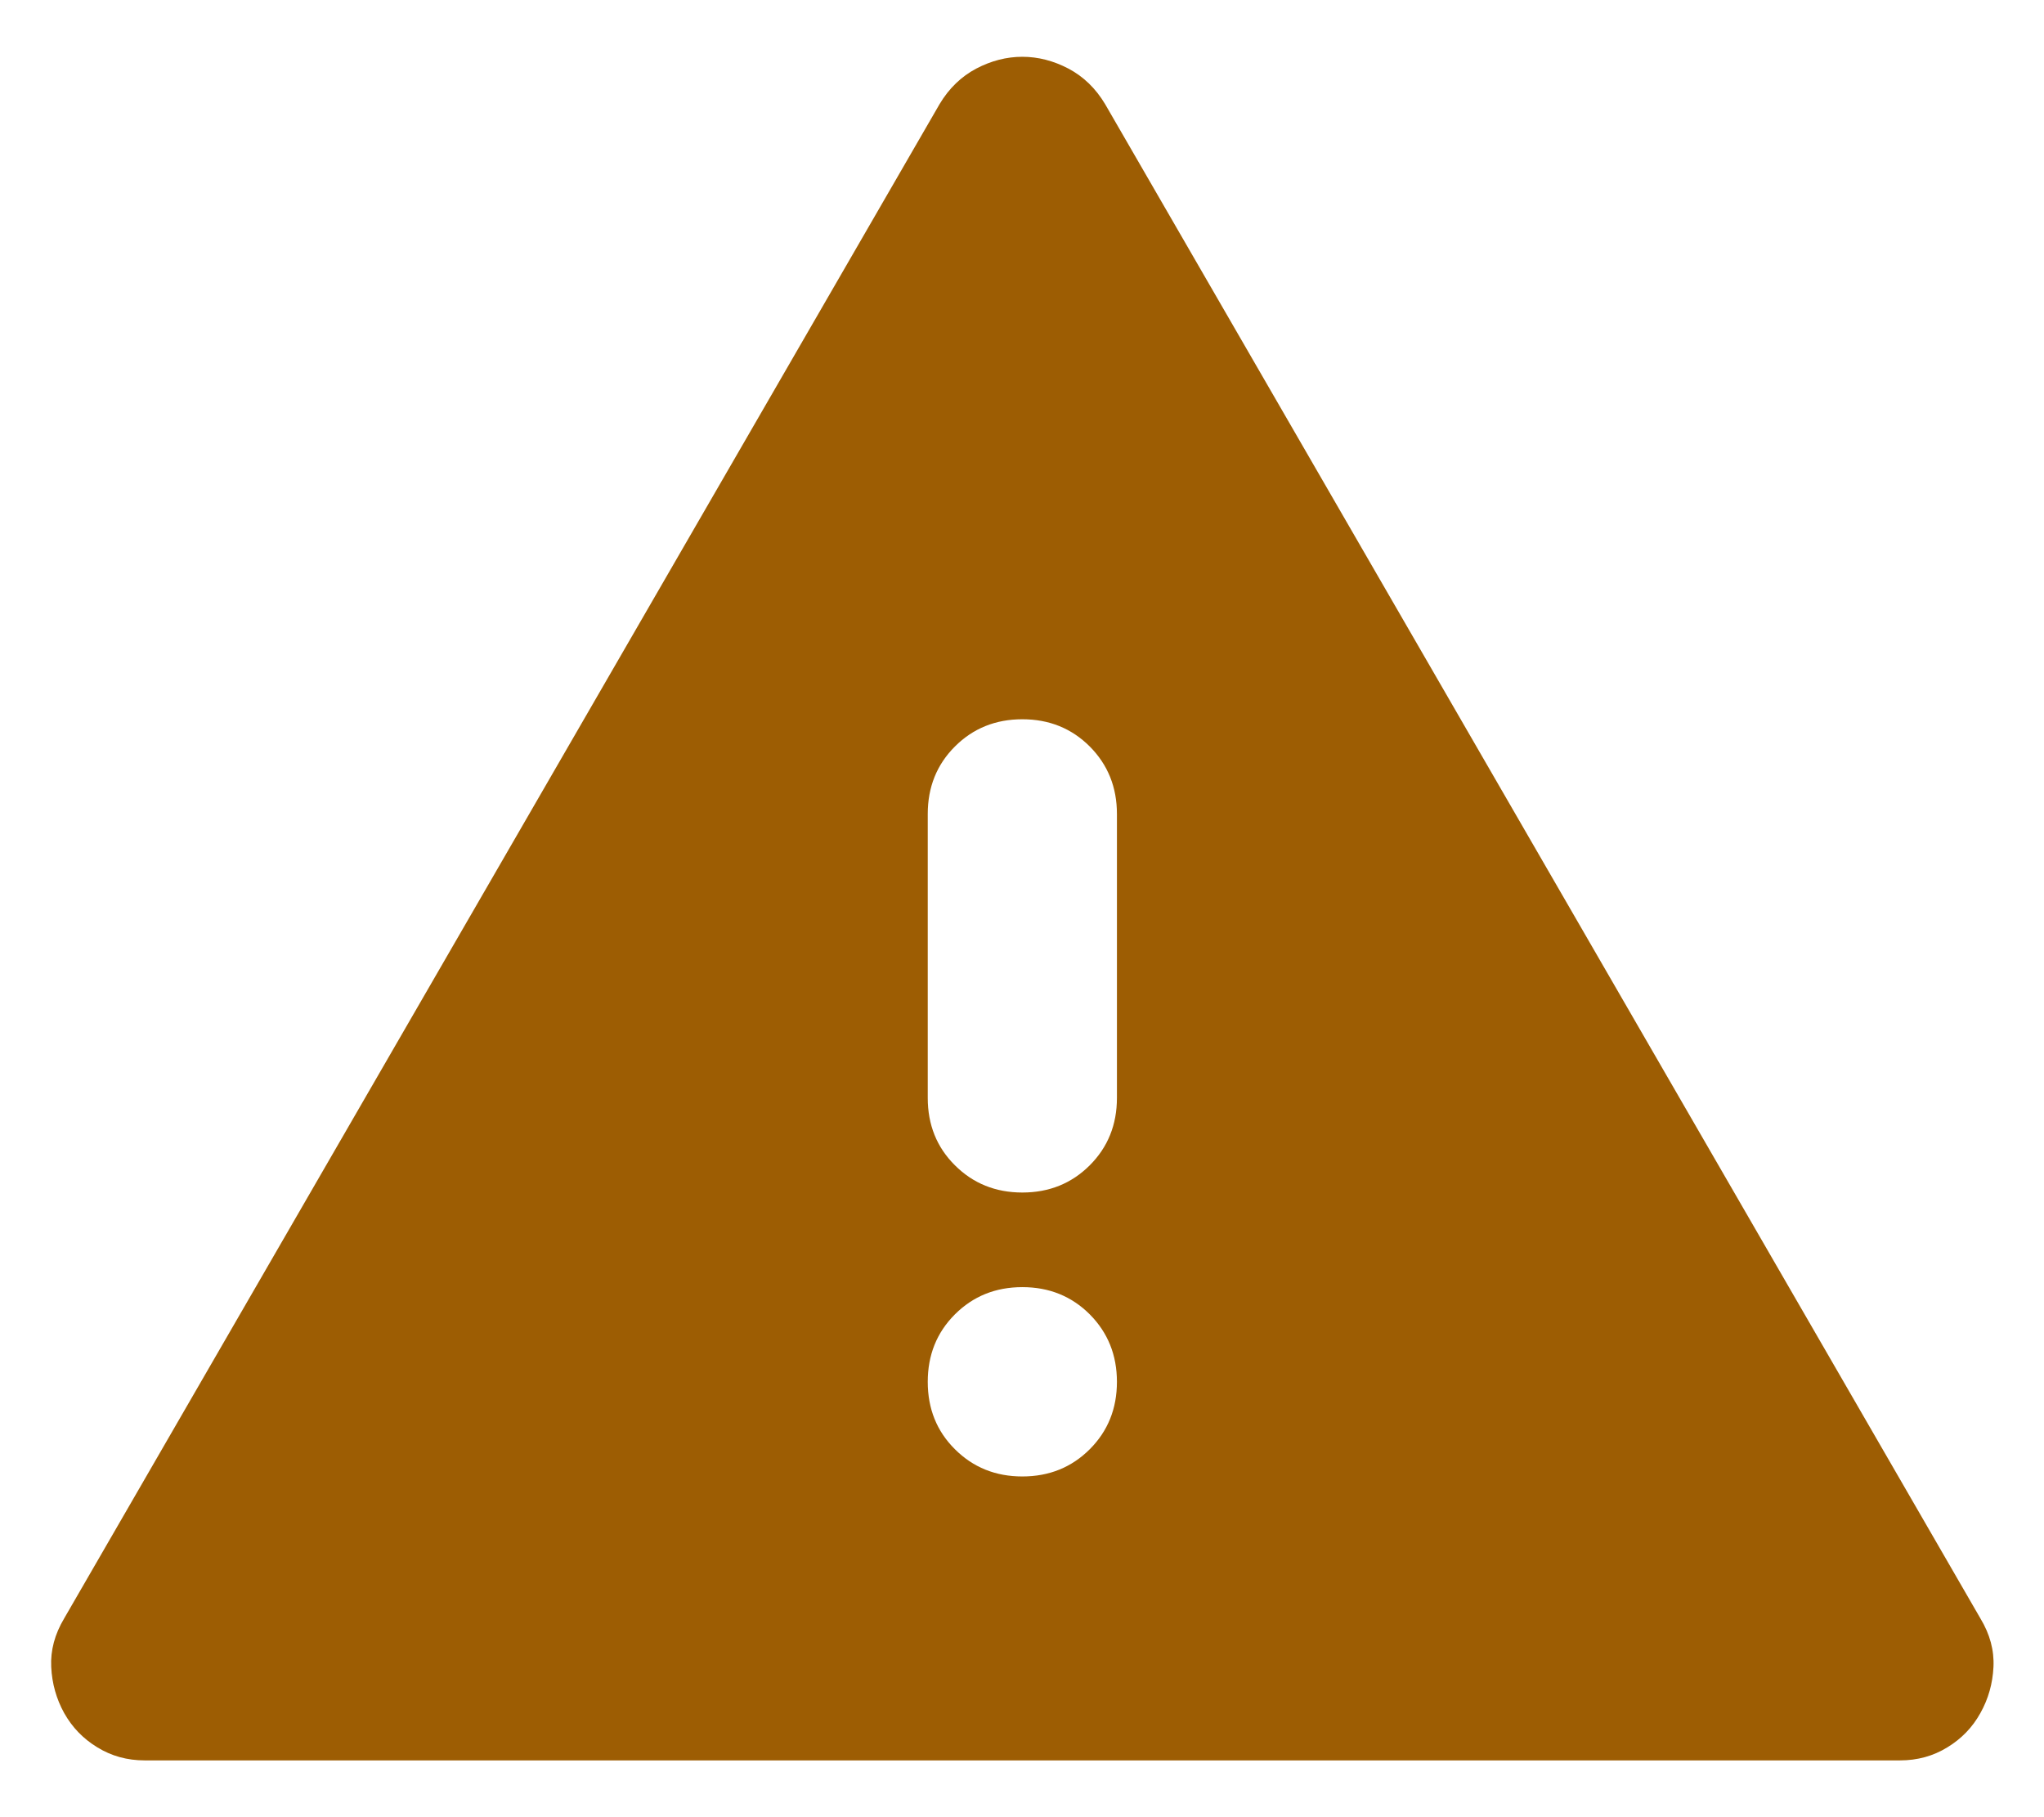 <svg width="18" height="16" viewBox="0 0 18 16" fill="none" xmlns="http://www.w3.org/2000/svg">
<path fill-rule="evenodd" clip-rule="evenodd" d="M1.274 15.5C1.121 15.5 0.982 15.462 0.857 15.385C0.732 15.309 0.635 15.208 0.565 15.083C0.496 14.958 0.458 14.823 0.451 14.677C0.444 14.531 0.482 14.389 0.565 14.25L8.274 0.917C8.357 0.778 8.465 0.674 8.597 0.604C8.729 0.535 8.864 0.5 9.003 0.5C9.142 0.5 9.277 0.535 9.409 0.604C9.541 0.674 9.649 0.778 9.732 0.917L17.44 14.25C17.524 14.389 17.562 14.531 17.555 14.677C17.548 14.823 17.51 14.958 17.44 15.083C17.371 15.208 17.274 15.309 17.149 15.385C17.024 15.462 16.885 15.5 16.732 15.5H1.274ZM9.003 13C9.239 13 9.437 12.92 9.597 12.76C9.756 12.601 9.836 12.403 9.836 12.167C9.836 11.931 9.756 11.733 9.597 11.573C9.437 11.413 9.239 11.333 9.003 11.333C8.767 11.333 8.569 11.413 8.409 11.573C8.249 11.733 8.17 11.931 8.17 12.167C8.17 12.403 8.249 12.601 8.409 12.76C8.569 12.92 8.767 13 9.003 13ZM9.003 10.5C9.239 10.5 9.437 10.42 9.597 10.26C9.756 10.101 9.836 9.903 9.836 9.667V7.167C9.836 6.931 9.756 6.733 9.597 6.573C9.437 6.413 9.239 6.333 9.003 6.333C8.767 6.333 8.569 6.413 8.409 6.573C8.249 6.733 8.17 6.931 8.17 7.167V9.667C8.17 9.903 8.249 10.101 8.409 10.26C8.569 10.42 8.767 10.5 9.003 10.5Z" fill="#9D5D03"/>
</svg>
